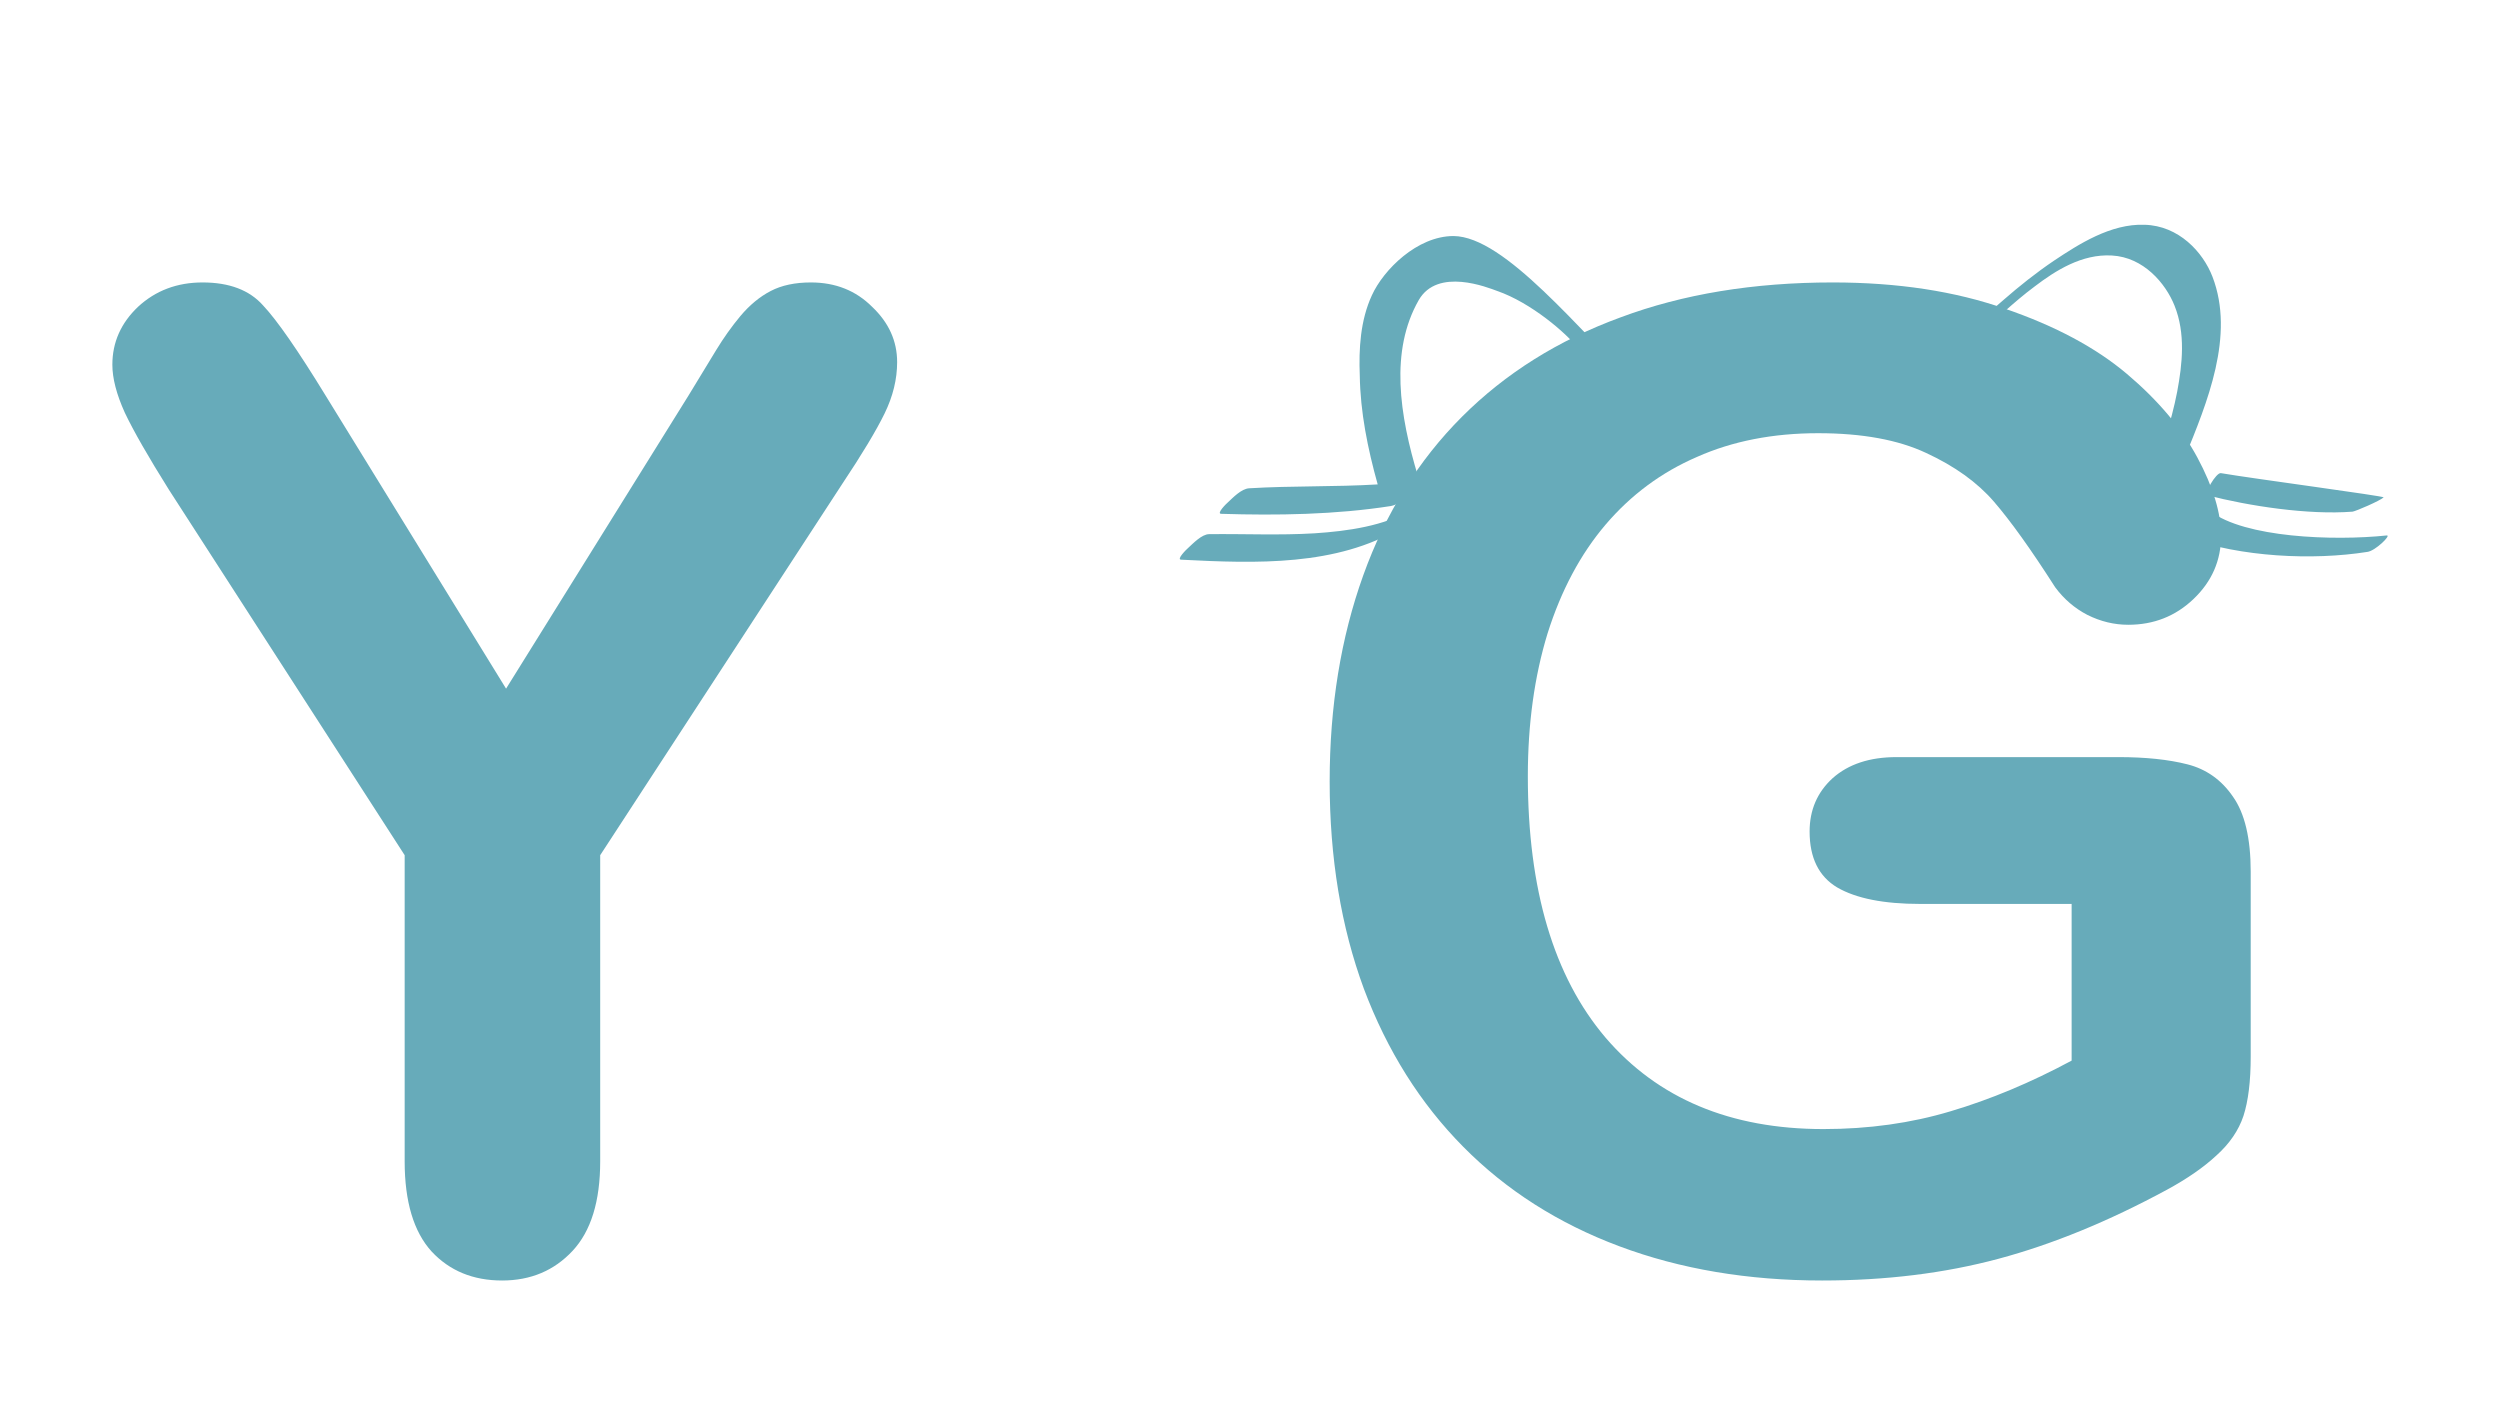 <svg width="89" height="50" viewBox="0 0 89 50" fill="none" xmlns="http://www.w3.org/2000/svg">
<g filter="url(#filter0_d)">
<g filter="url(#filter1_d)">
<path d="M58.383 5.825C58.57 5.994 57.97 6.179 57.764 6.025C56.414 5.101 57.314 5.871 56.189 4.408C55.758 3.853 54.502 2.775 53.302 2.359C52.964 2.236 51.183 1.512 50.508 2.682C49.477 4.485 49.814 6.765 50.489 8.983C50.508 9.014 50.489 9.06 50.471 9.091C50.489 9.091 50.489 9.091 50.508 9.091C50.677 9.06 50.302 9.476 50.264 9.522C50.077 9.692 49.796 9.969 49.514 10.015C47.546 10.323 45.465 10.354 43.477 10.292C43.289 10.292 43.664 9.923 43.721 9.876C43.889 9.722 44.19 9.399 44.471 9.383C45.989 9.291 47.527 9.337 49.046 9.245C48.689 7.966 48.427 6.672 48.408 5.363C48.371 4.423 48.427 3.406 48.839 2.513C49.252 1.604 50.452 0.403 51.746 0.403C53.583 0.418 56.227 3.792 58.383 5.825ZM50.264 10.138C49.289 10.724 47.977 10.909 46.796 10.986C45.539 11.062 44.302 11.001 43.046 11.016C42.783 11.016 42.465 11.355 42.296 11.509C42.24 11.556 41.865 11.925 42.052 11.925C44.733 12.064 47.583 12.156 49.852 10.801C50.096 10.662 50.546 10.354 50.621 10.107C50.696 9.846 50.396 10.061 50.264 10.138ZM78.764 1.851C78.426 0.973 77.564 0.033 76.345 0.002C75.145 -0.044 74.001 0.695 73.12 1.281C72.483 1.712 71.883 2.19 71.32 2.682C70.795 3.129 70.514 3.406 70.008 3.807C69.914 3.884 69.314 4.346 69.464 4.469C69.614 4.593 70.214 4.069 70.27 4.023C71.058 3.391 71.658 2.775 72.445 2.19C73.176 1.635 74.114 1.034 75.183 1.096C76.308 1.157 77.095 2.082 77.414 2.883C77.808 3.869 77.695 4.947 77.507 5.948C77.301 7.027 76.926 8.074 76.608 9.152C76.57 9.322 77.114 8.952 77.151 8.937C77.376 8.767 77.676 8.552 77.77 8.305C78.576 6.333 79.57 3.946 78.764 1.851ZM78.576 9.63C80.057 10.015 82.176 10.338 83.751 10.215C83.864 10.2 84.726 9.83 84.857 9.707C84.895 9.661 80.245 9.045 79.064 8.844C78.895 8.813 78.445 9.599 78.576 9.63ZM84.97 11.062C83.057 11.263 79.907 11.139 78.689 10.2C78.614 10.138 77.601 11.062 77.845 11.139C79.776 11.833 82.326 11.956 84.276 11.648C84.557 11.617 85.139 11.047 84.97 11.062Z" fill="#67ABBA"/>
</g>
<path d="M14.406 37.344V26.445L6.016 13.438C5.281 12.266 4.758 11.352 4.445 10.695C4.148 10.039 4 9.469 4 8.984C4 8.188 4.305 7.5 4.914 6.922C5.539 6.344 6.305 6.055 7.211 6.055C8.164 6.055 8.883 6.328 9.367 6.875C9.867 7.406 10.609 8.477 11.594 10.086L18.016 20.516L24.508 10.086C24.898 9.445 25.227 8.906 25.492 8.469C25.758 8.031 26.047 7.625 26.359 7.25C26.688 6.859 27.047 6.562 27.438 6.359C27.828 6.156 28.305 6.055 28.867 6.055C29.742 6.055 30.469 6.344 31.047 6.922C31.641 7.484 31.938 8.141 31.938 8.891C31.938 9.5 31.789 10.109 31.492 10.719C31.195 11.328 30.688 12.172 29.969 13.25L21.367 26.445V37.344C21.367 38.766 21.039 39.828 20.383 40.531C19.727 41.234 18.891 41.586 17.875 41.586C16.844 41.586 16.008 41.242 15.367 40.555C14.727 39.852 14.406 38.781 14.406 37.344Z" fill="#67ABBA"/>
<path d="M80.125 27.031V33.617C80.125 34.492 80.039 35.195 79.867 35.727C79.695 36.242 79.375 36.711 78.906 37.133C78.453 37.555 77.867 37.961 77.148 38.352C75.07 39.477 73.07 40.297 71.148 40.812C69.227 41.328 67.133 41.586 64.867 41.586C62.227 41.586 59.82 41.18 57.648 40.367C55.477 39.555 53.625 38.375 52.094 36.828C50.562 35.281 49.383 33.406 48.555 31.203C47.742 29 47.336 26.539 47.336 23.82C47.336 21.148 47.734 18.703 48.531 16.484C49.328 14.266 50.5 12.383 52.047 10.836C53.594 9.289 55.477 8.109 57.695 7.297C59.914 6.469 62.43 6.055 65.242 6.055C67.555 6.055 69.602 6.367 71.383 6.992C73.164 7.602 74.609 8.375 75.719 9.312C76.828 10.25 77.664 11.242 78.227 12.289C78.789 13.336 79.07 14.266 79.07 15.078C79.07 15.953 78.742 16.703 78.086 17.328C77.445 17.938 76.672 18.242 75.766 18.242C75.266 18.242 74.781 18.125 74.312 17.891C73.859 17.656 73.477 17.328 73.164 16.906C72.305 15.562 71.578 14.547 70.984 13.859C70.391 13.172 69.586 12.594 68.57 12.125C67.57 11.656 66.289 11.422 64.727 11.422C63.117 11.422 61.68 11.703 60.414 12.266C59.148 12.812 58.062 13.617 57.156 14.68C56.266 15.727 55.578 17.016 55.094 18.547C54.625 20.078 54.391 21.773 54.391 23.633C54.391 27.664 55.312 30.766 57.156 32.938C59.016 35.109 61.602 36.195 64.914 36.195C66.523 36.195 68.031 35.984 69.438 35.562C70.859 35.141 72.297 34.539 73.75 33.758V28.18H68.359C67.062 28.18 66.078 27.984 65.406 27.594C64.75 27.203 64.422 26.539 64.422 25.602C64.422 24.836 64.695 24.203 65.242 23.703C65.805 23.203 66.562 22.953 67.516 22.953H75.414C76.383 22.953 77.203 23.039 77.875 23.211C78.547 23.383 79.086 23.766 79.492 24.359C79.914 24.953 80.125 25.844 80.125 27.031Z" fill="#67ABBA"/>
</g>
<defs>
<filter id="filter0_d" x="0" y="0" width="89" height="49.586" filterUnits="userSpaceOnUse" color-interpolation-filters="sRGB">
<feFlood flood-opacity="0" result="BackgroundImageFix"/>
<feColorMatrix in="SourceAlpha" type="matrix" values="0 0 0 0 0 0 0 0 0 0 0 0 0 0 0 0 0 0 127 0"/>
<feOffset dy="4"/>
<feGaussianBlur stdDeviation="2"/>
<feColorMatrix type="matrix" values="0 0 0 0 0 0 0 0 0 0 0 0 0 0 0 0 0 0 0.25 0"/>
<feBlend mode="normal" in2="BackgroundImageFix" result="effect1_dropShadow"/>
<feBlend mode="normal" in="SourceGraphic" in2="effect1_dropShadow" result="shape"/>
</filter>
<filter id="filter1_d" x="38" y="0" width="51" height="20" filterUnits="userSpaceOnUse" color-interpolation-filters="sRGB">
<feFlood flood-opacity="0" result="BackgroundImageFix"/>
<feColorMatrix in="SourceAlpha" type="matrix" values="0 0 0 0 0 0 0 0 0 0 0 0 0 0 0 0 0 0 127 0"/>
<feOffset dy="4"/>
<feGaussianBlur stdDeviation="2"/>
<feColorMatrix type="matrix" values="0 0 0 0 0 0 0 0 0 0 0 0 0 0 0 0 0 0 0.25 0"/>
<feBlend mode="normal" in2="BackgroundImageFix" result="effect1_dropShadow"/>
<feBlend mode="normal" in="SourceGraphic" in2="effect1_dropShadow" result="shape"/>
</filter>
</defs>
</svg>
